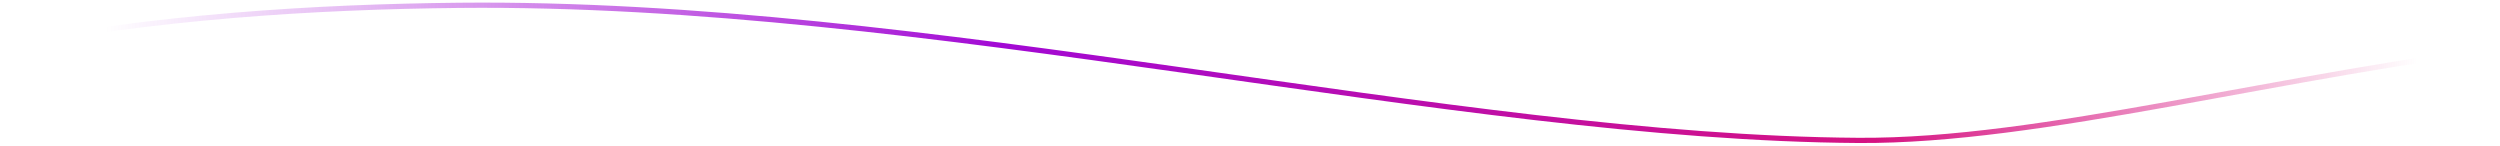 <svg xmlns="http://www.w3.org/2000/svg" fill="none" viewBox="0 0 1440 84"><g filter="url(#filter0_f)"><path stroke="url(#paint0_linear)" stroke-width="3" d="M-6 28.211C88.033 9.379 183.552 3.874 264.5 3.067C534 0.381 837.5 79.375 1070.5 80.875C1176 81.555 1312.62 42.799 1462.5 25.132"/></g><defs><filter id="filter0_f" width="1470.97" height="82.884" x="-7.295" y=".5" color-interpolation-filters="sRGB" filterUnits="userSpaceOnUse"><feFlood flood-opacity="0" result="BackgroundImageFix"/><feBlend in="SourceGraphic" in2="BackgroundImageFix" mode="normal" result="shape"/><feGaussianBlur result="effect1_foregroundBlur" stdDeviation=".5"/></filter><linearGradient id="paint0_linear" x1="61" x2="1412.5" y1="3.375" y2="28.875" gradientUnits="userSpaceOnUse"><stop stop-color="#A109D5" stop-opacity="0"/><stop offset=".382" stop-color="#A209D4"/><stop offset=".755" stop-color="#D61382"/><stop offset=".985" stop-color="#D8147F" stop-opacity="0"/></linearGradient></defs></svg>